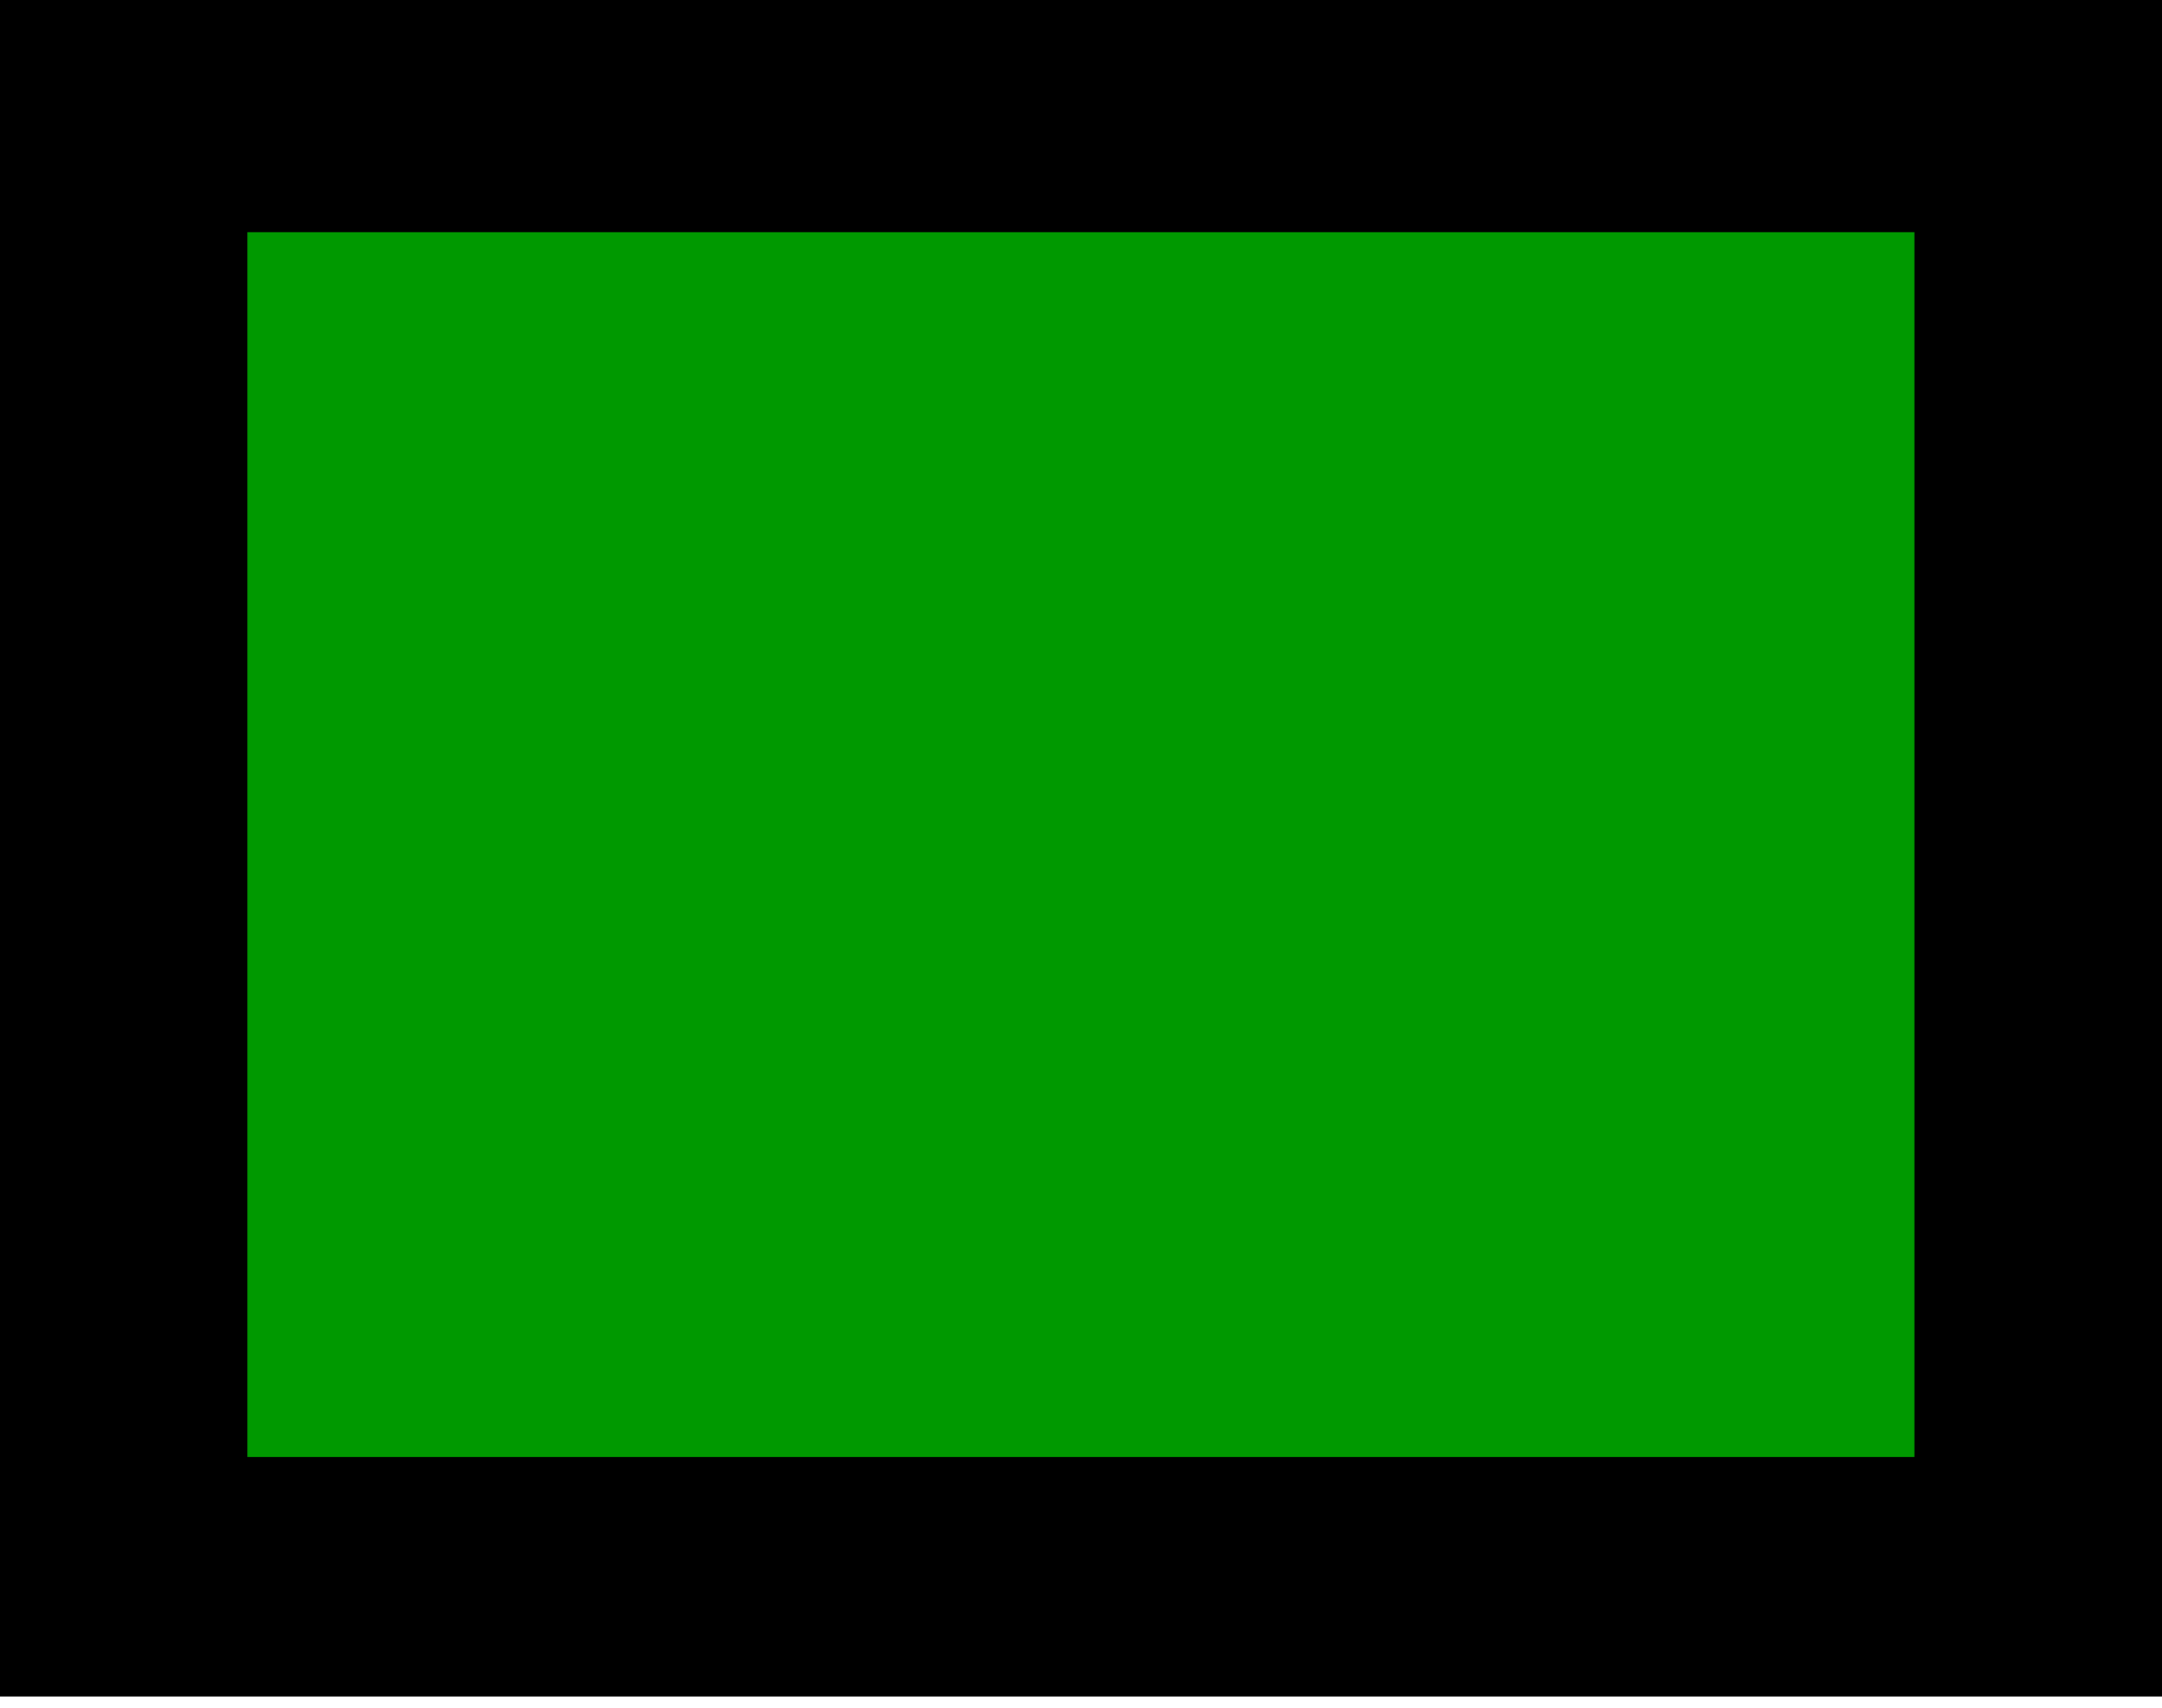 <?xml version="1.0" encoding="UTF-8" standalone="no"?>
<svg
   width="0.462in"
   height="0.365in"
   viewBox="0 0 41.596 32.812"
   id="svg2"
   version="1.1"
   inkscape:version="1.2.2 (b0a8486541, 2022-12-01)"
   sodipodi:docname="gold.svg"
   xml:space="preserve"
   xmlns:inkscape="http://www.inkscape.org/namespaces/inkscape"
   xmlns:sodipodi="http://sodipodi.sourceforge.net/DTD/sodipodi-0.dtd"
   xmlns="http://www.w3.org/2000/svg"
   xmlns:svg="http://www.w3.org/2000/svg"
   xmlns:rdf="http://www.w3.org/1999/02/22-rdf-syntax-ns#"
   xmlns:cc="http://creativecommons.org/ns#"
   xmlns:dc="http://purl.org/dc/elements/1.1/"><defs
     id="defs4" /><sodipodi:namedview
     id="base"
     pagecolor="#ffffff"
     bordercolor="#666666"
     borderopacity="1.0"
     inkscape:pageopacity="0.0"
     inkscape:pageshadow="2"
     inkscape:zoom="4.7113163"
     inkscape:cx="-23.241912"
     inkscape:cy="24.197059"
     inkscape:document-units="in"
     inkscape:current-layer="g20-5"
     showgrid="true"
     units="in"
     inkscape:showpageshadow="false"
     showguides="false"
     inkscape:window-width="1920"
     inkscape:window-height="1031"
     inkscape:window-x="0"
     inkscape:window-y="24"
     inkscape:window-maximized="1"
     objecttolerance="10000"
     inkscape:snap-bbox="true"
     guidetolerance="10000"
     inkscape:object-nodes="true"
     fit-margin-top="0"
     fit-margin-left="0"
     fit-margin-right="0"
     fit-margin-bottom="0"
     inkscape:bbox-nodes="false"
     inkscape:document-rotation="0"
     inkscape:snap-bbox-midpoints="true"
     inkscape:pagecheckerboard="0"
     inkscape:deskcolor="#d1d1d1" /><g
     inkscape:label="Layer 1"
     inkscape:groupmode="layer"
     id="layer1"
     transform="translate(-30.036,-933.256)"><g
       id="g20"
       transform="matrix(0.7,0,0,0.7,15,300.709)"><g
         id="g20-5"
         transform="matrix(0.363,0,0,0.351,68.799,666.853)"
         style="stroke-width:2.8"><rect
           style="fill:#009900;fill-opacity:1;stroke:#000000;stroke-width:18.752;stroke-linecap:round;stroke-dasharray:none;stroke-opacity:1"
           id="rect1004"
           width="144.968"
           height="114.661"
           x="-120.996"
           y="683.305" /></g></g></g></svg>
